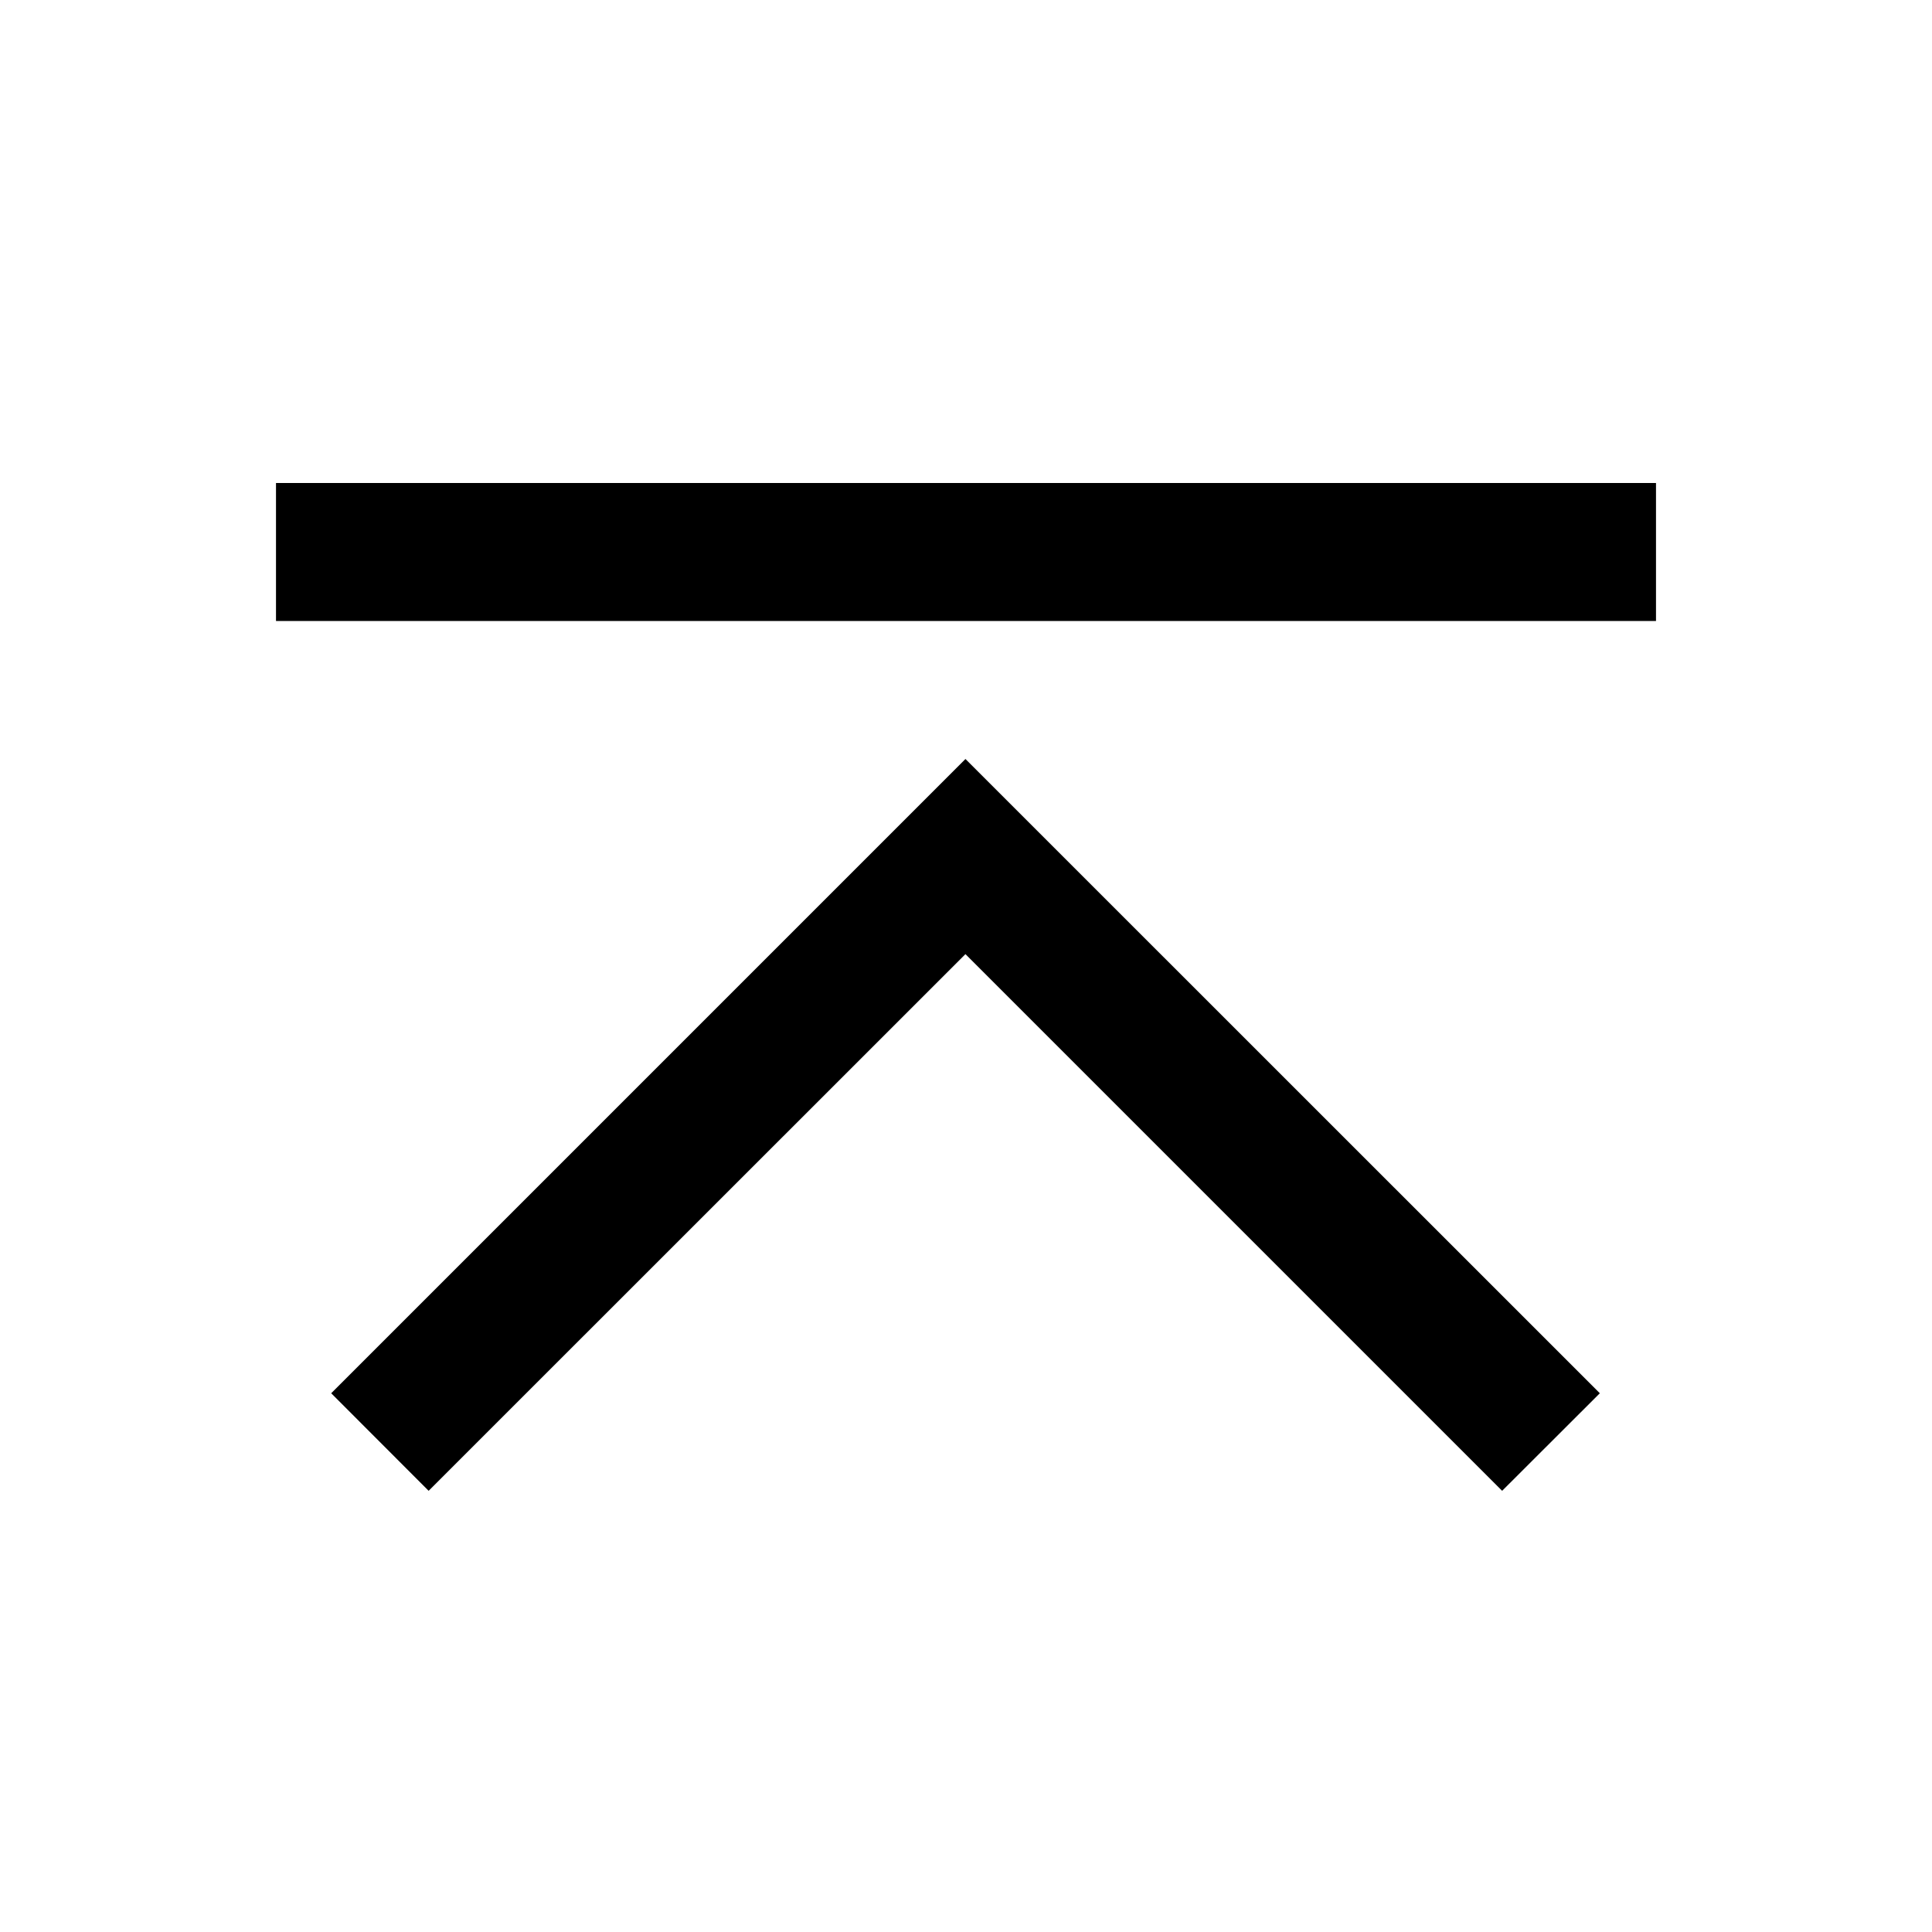 <?xml version="1.0" encoding="UTF-8"?>
<svg width="14px" height="14px" viewBox="0 0 14 14" version="1.1" xmlns="http://www.w3.org/2000/svg" xmlns:xlink="http://www.w3.org/1999/xlink">
    <!-- Generator: Sketch 58 (84663) - https://sketch.com -->
    <title>Ic/14/Line/Top/Black@2x</title>
    <desc>Created with Sketch.</desc>
    <g id="Ic/14/Line/Top/Black" stroke="none" stroke-width="1" fill="none" fill-rule="evenodd">
        <polygon id="Path-33" fill="#000000" fill-rule="nonzero" points="2 4.5 12 4.5 12 3.5 2 3.5"></polygon>
        <polygon id="Fill-1" fill="#000000" points="2.4 10.096 3.106 10.803 6.996 6.914 10.885 10.803 11.593 10.096 6.996 5.5"></polygon>
    </g>
</svg>
